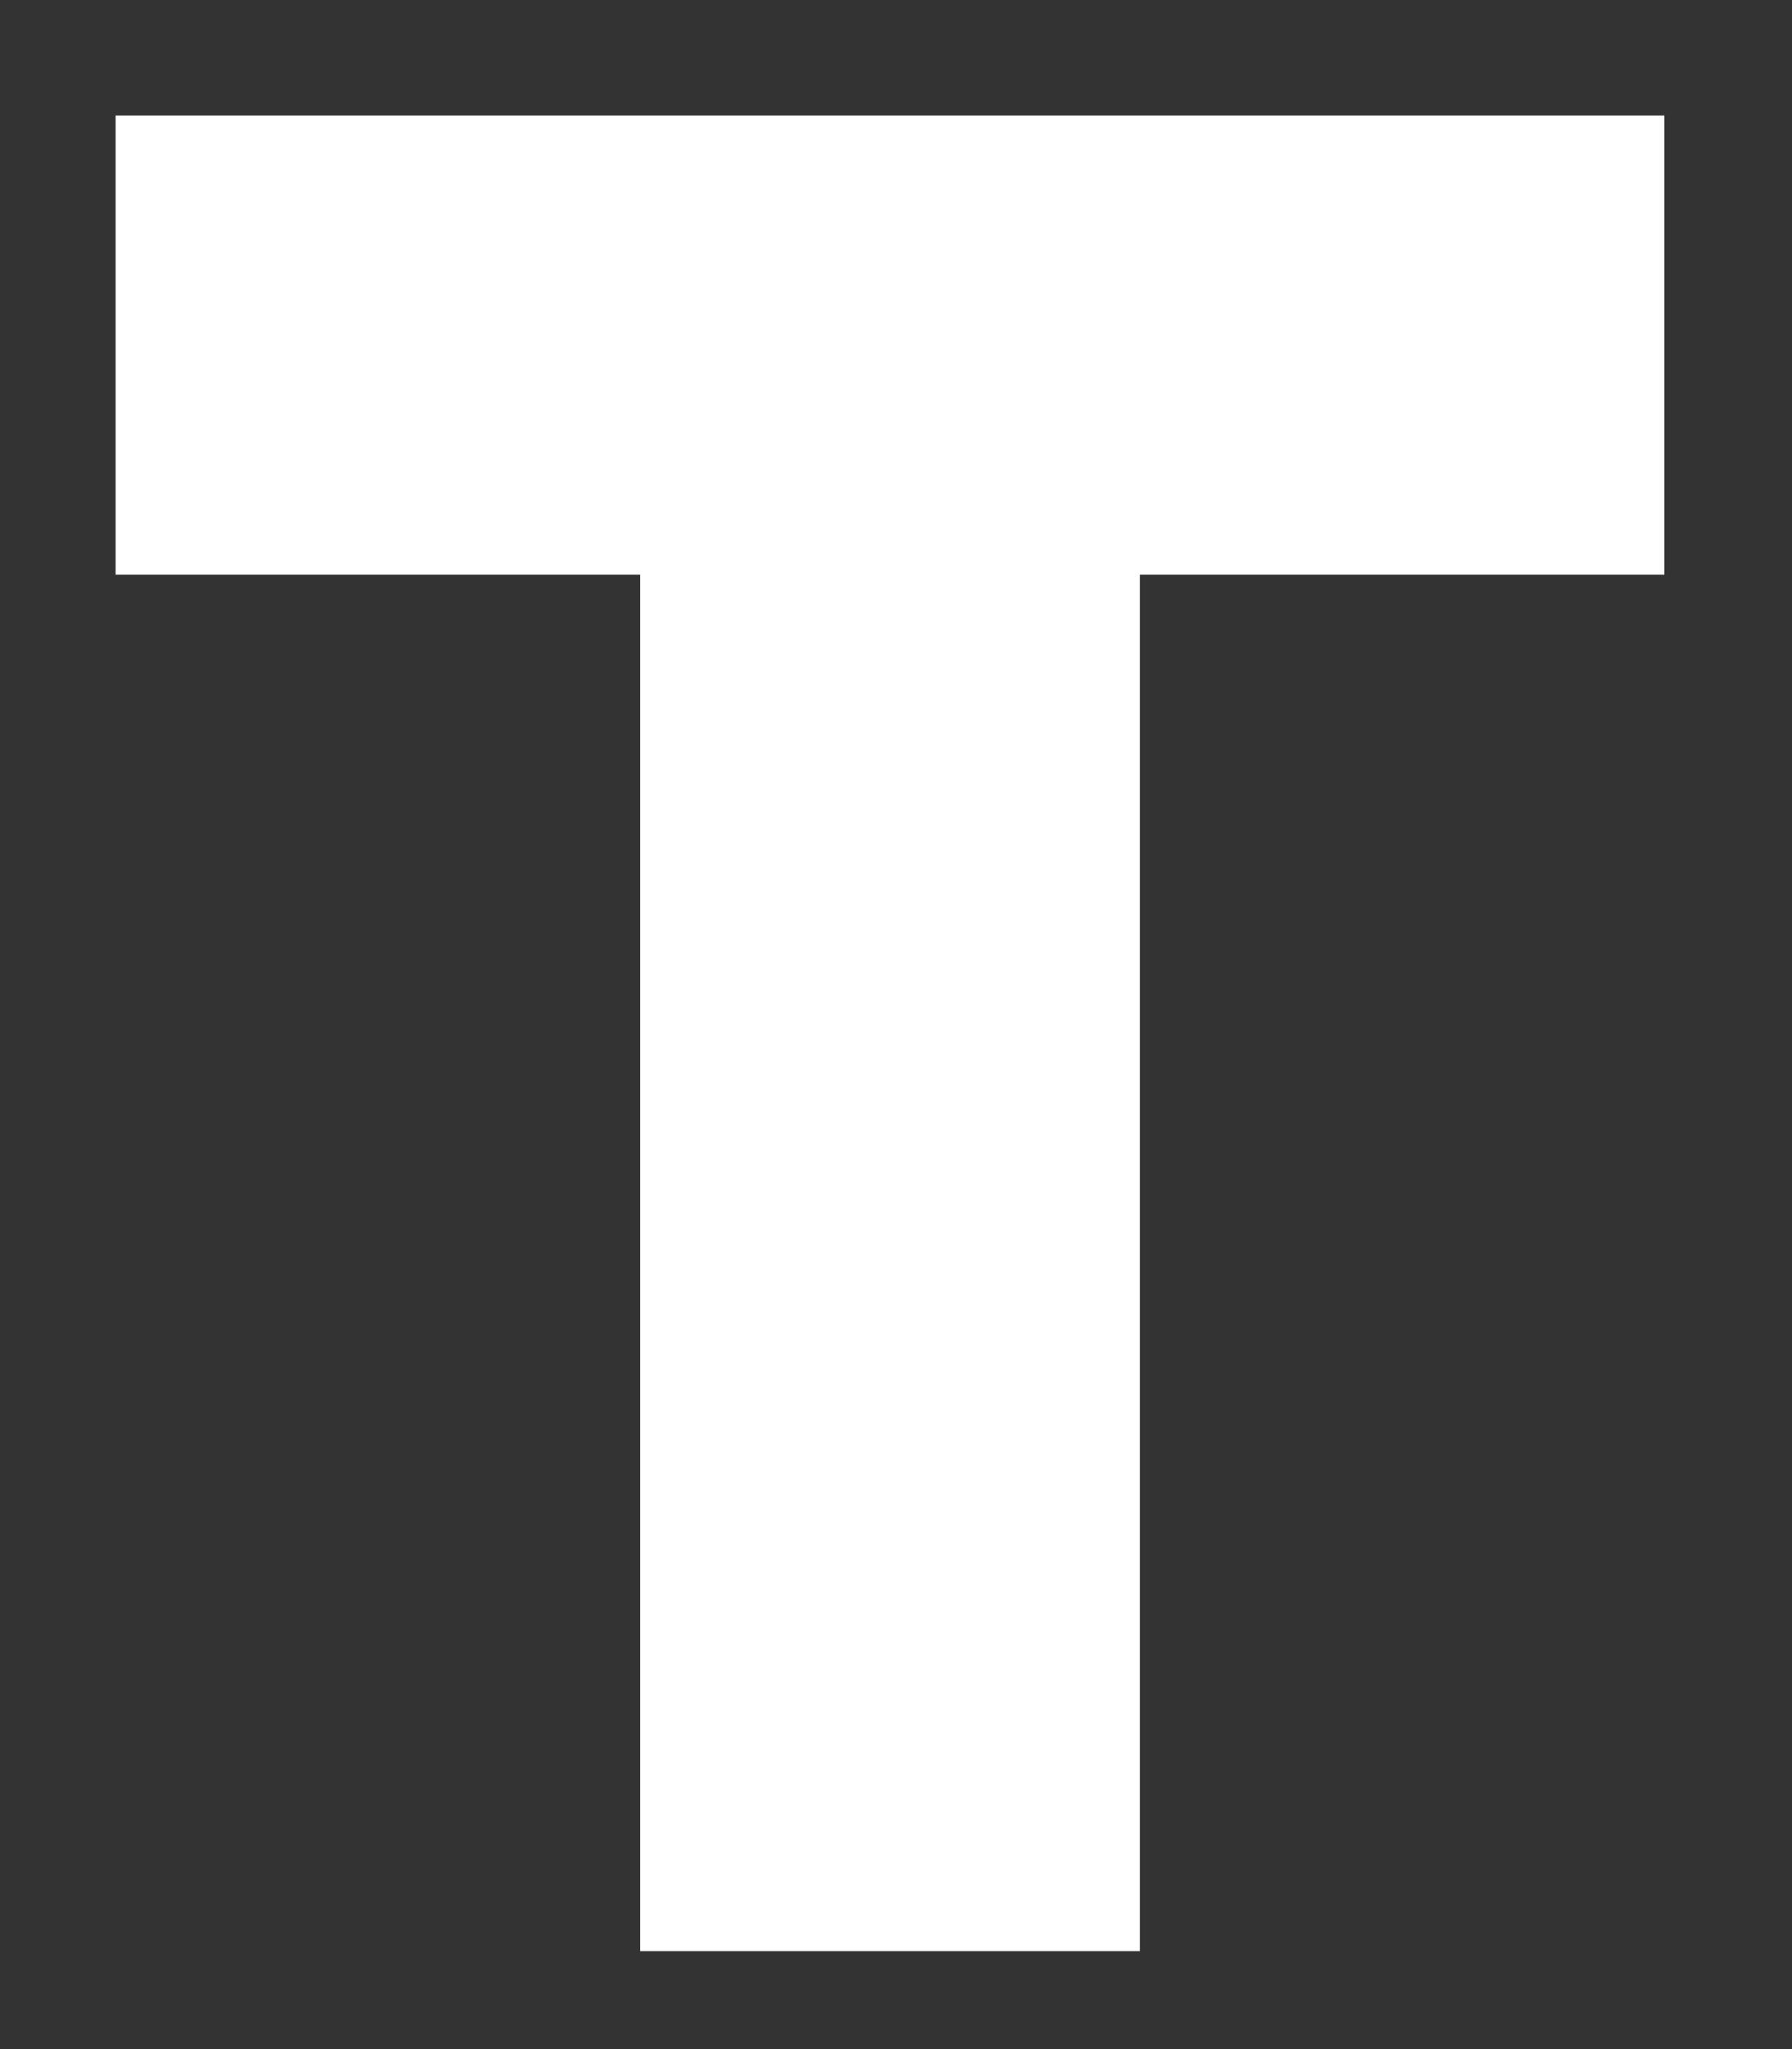 <svg width="14" height="16" viewBox="0 0 14 16" fill="none" xmlns="http://www.w3.org/2000/svg">
<rect x="0" y="0" width="14" height="16" fill="#333333" stroke="none"/>
<path d="M13.003 4.487H8.905V15.235H5.001V4.487H0.903V0.902H13.003V4.487Z" fill="white"/>
</svg>
